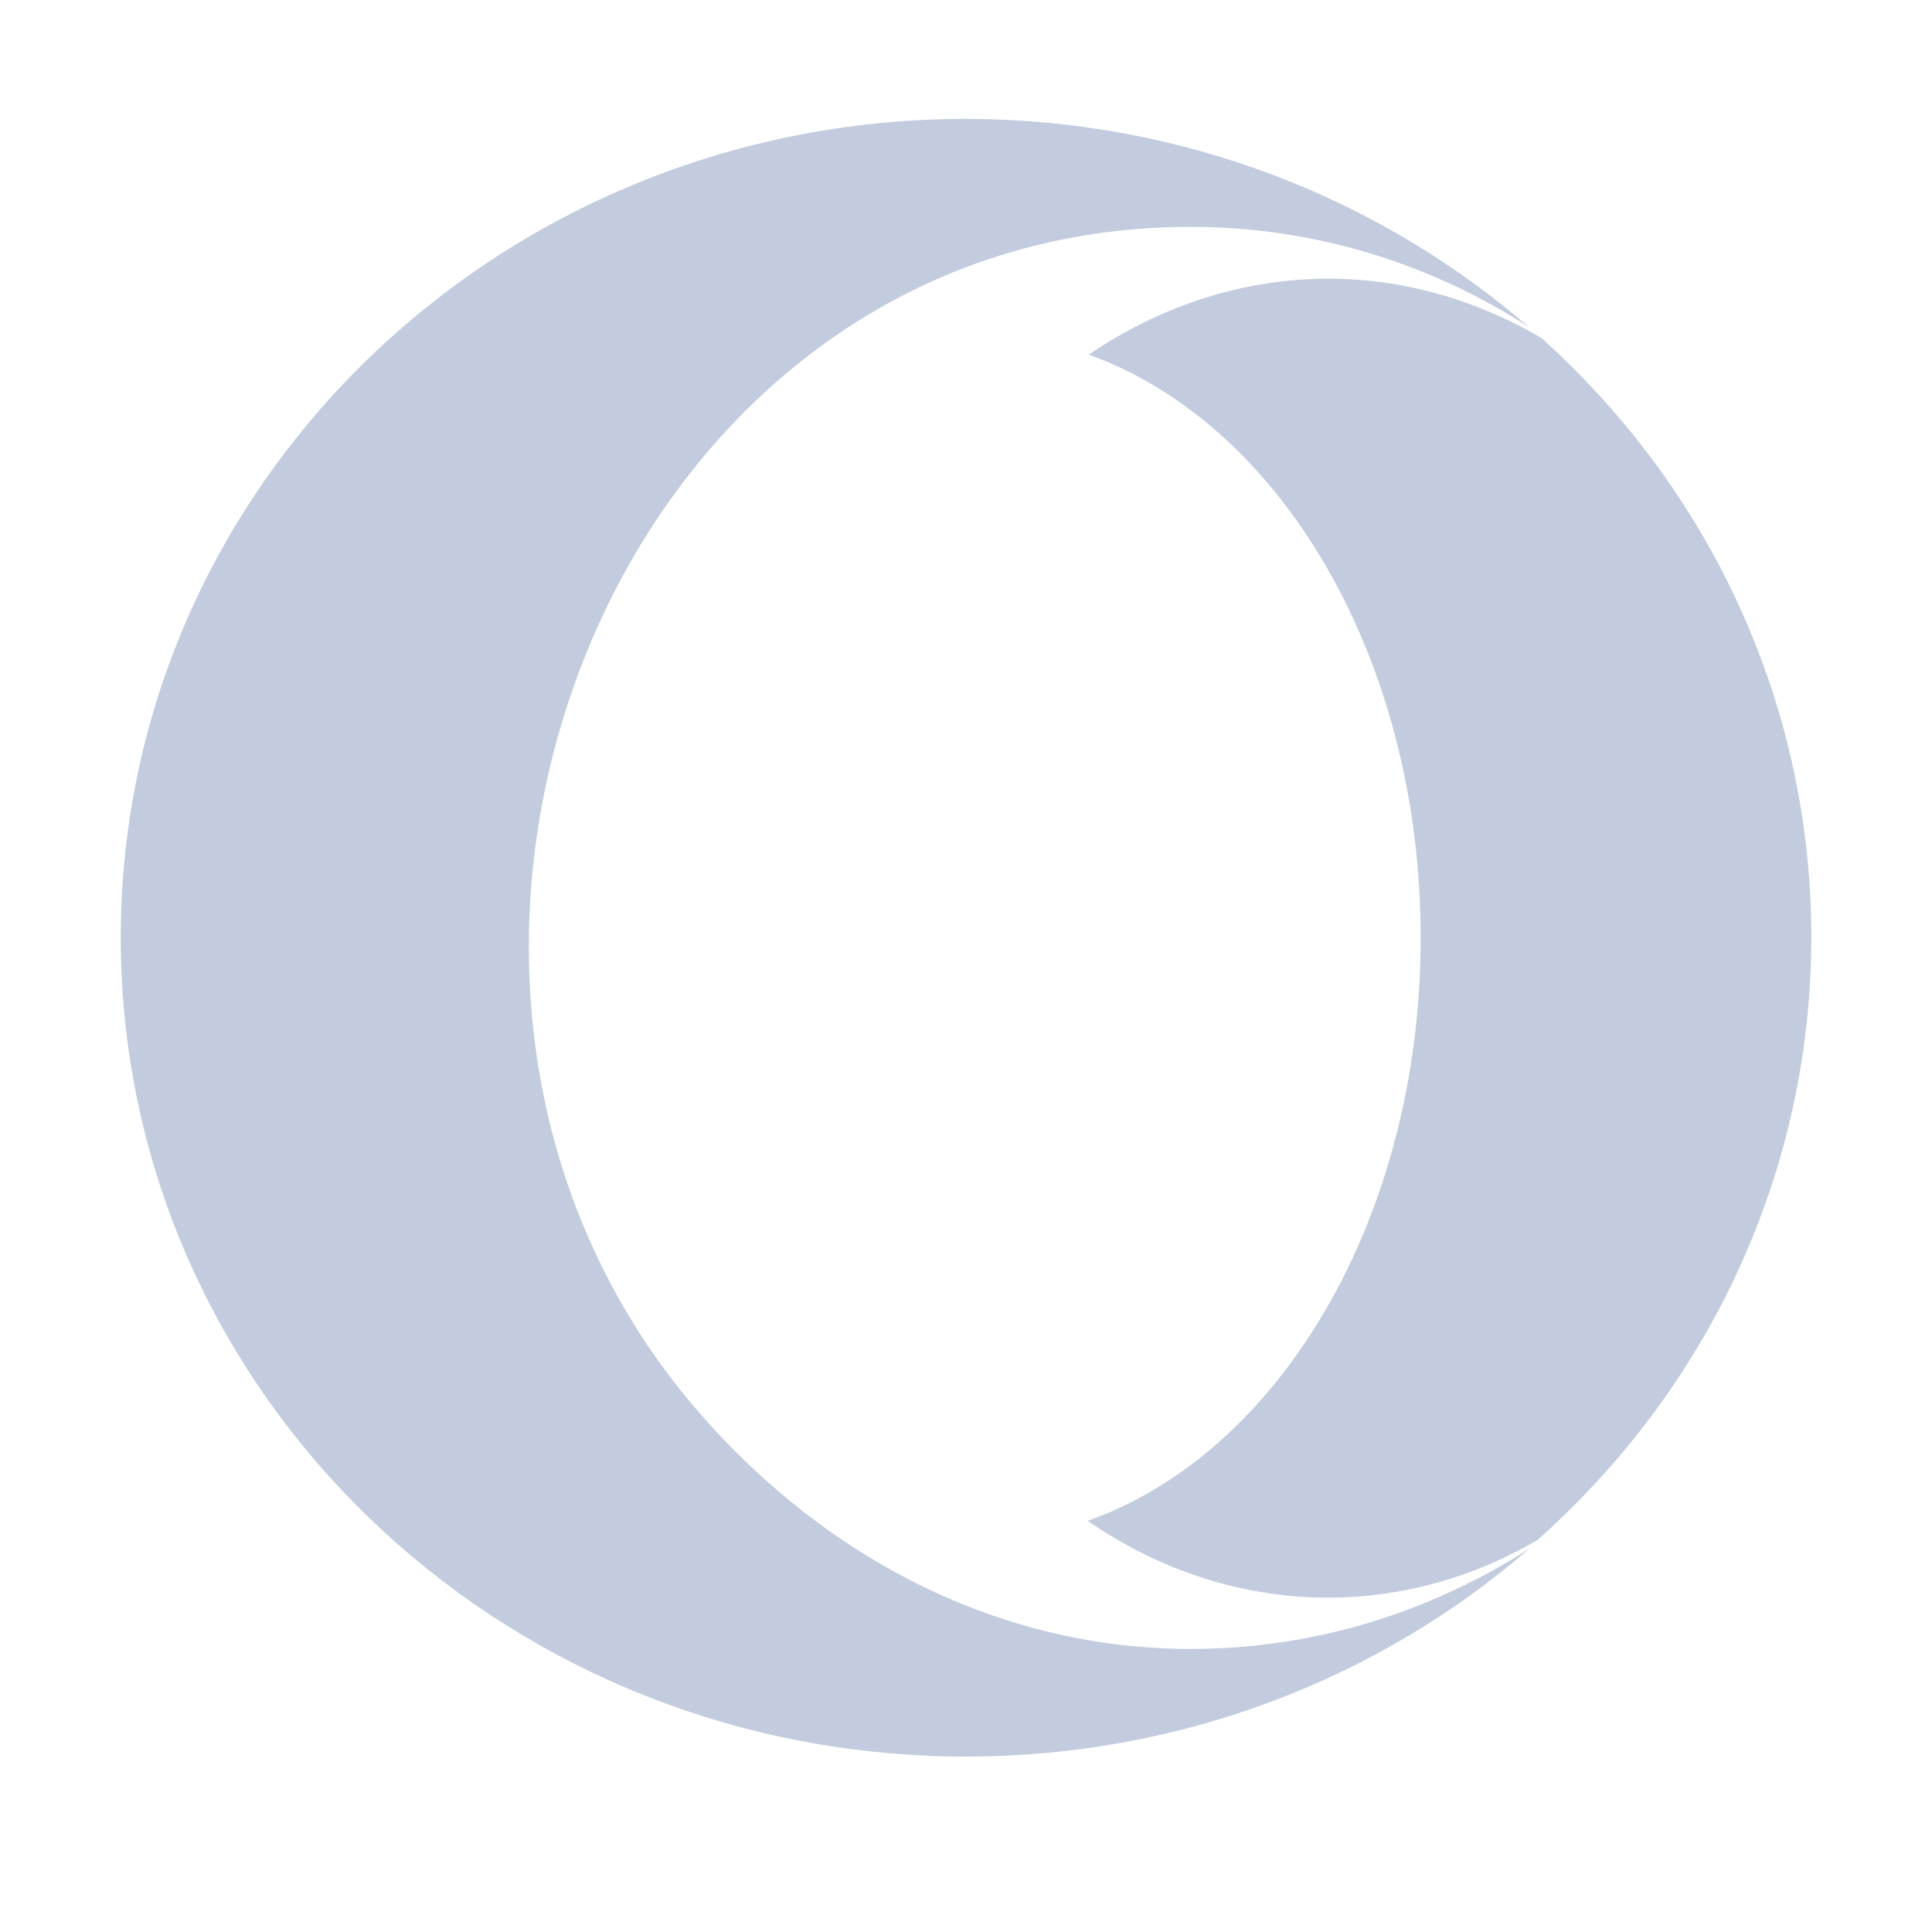 <svg width="80" height="80" viewBox="0 0 80 80" fill="none" xmlns="http://www.w3.org/2000/svg">
  <path d="M49.3 9.394C25.28 9.394 13.651 39.992 28.484 57.943C33.635 64.15 40.988 68.279 49.3 68.279C54.423 68.279 59.222 66.761 63.329 64.123C57.147 69.482 48.948 72.736 40 72.736C39.45 72.736 38.871 72.736 38.321 72.695C19.762 71.861 5 57.027 5 38.83C5 20.099 20.665 4.923 40 4.923H40.113C49.018 4.964 57.147 8.218 63.315 13.55C59.222 10.898 54.409 9.394 49.3 9.394ZM63.667 63.767C57.895 67.144 50.867 66.994 45.038 62.974C52.97 60.171 58.827 50.451 58.827 38.83C58.827 27.25 53.012 17.529 45.081 14.685C50.98 10.693 57.952 10.543 63.837 14.002C78.782 27.496 78.726 50.328 63.667 63.767Z" fill="#C2CCDE" />
</svg>
